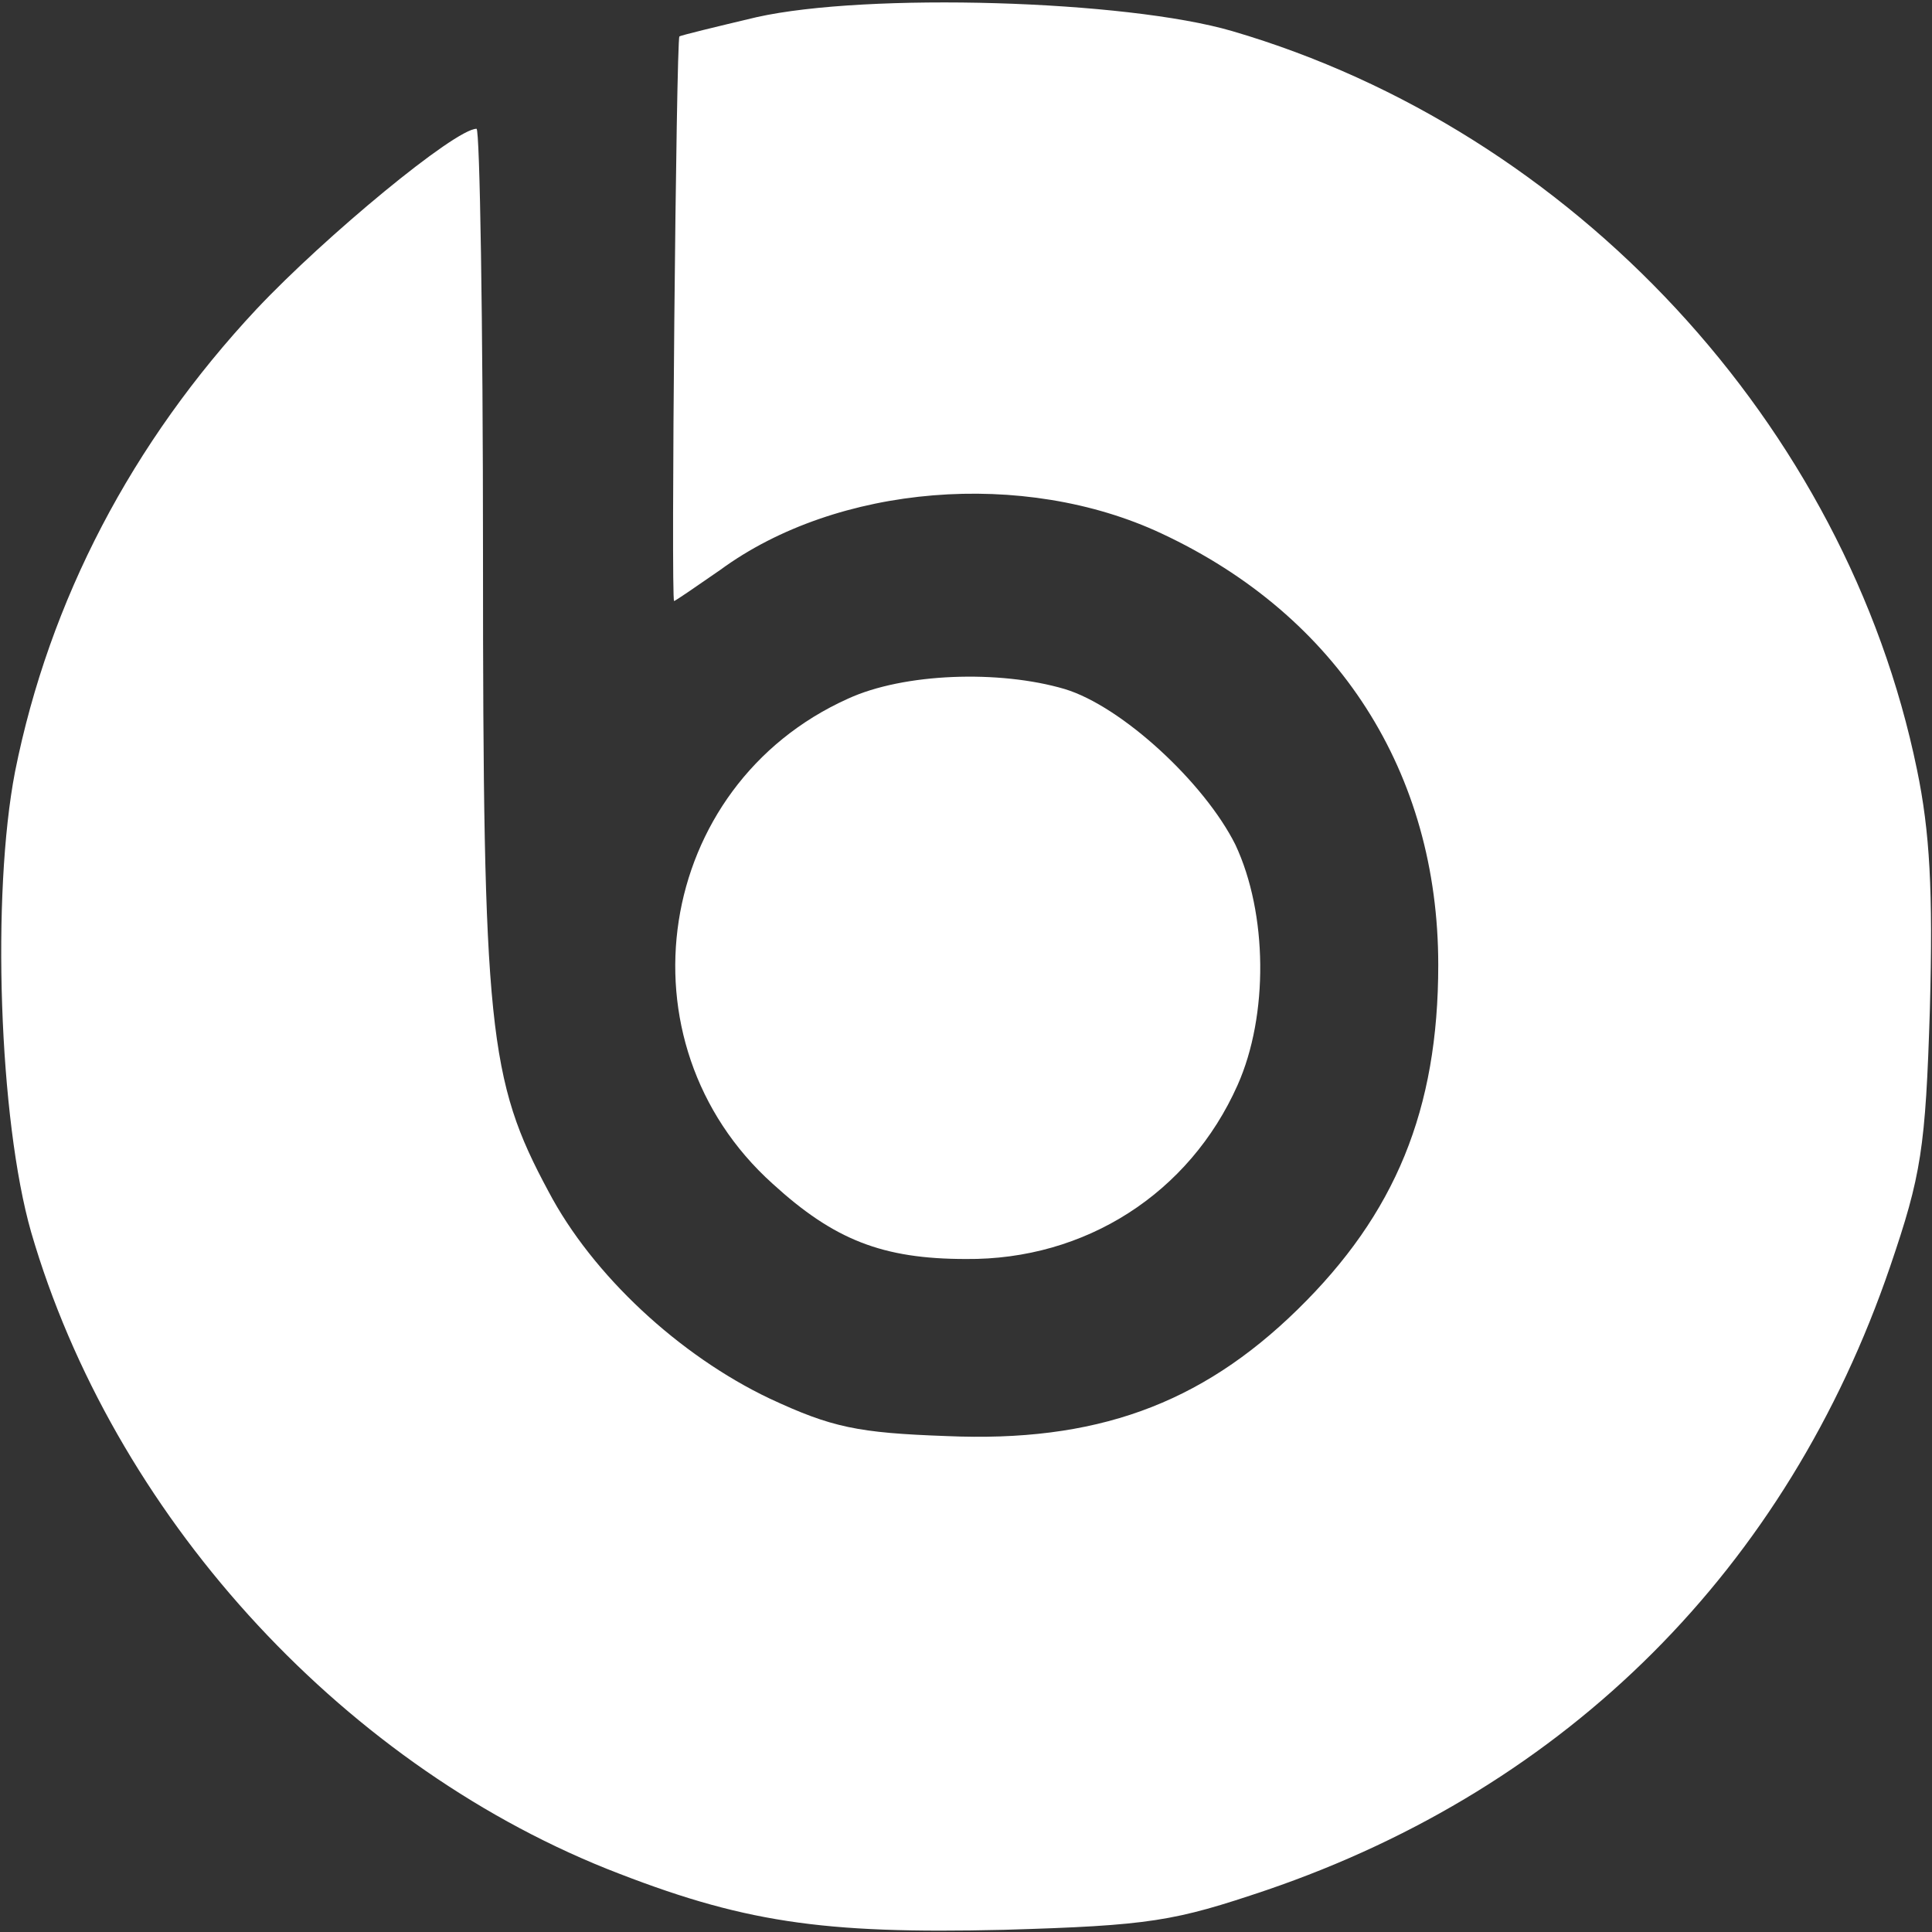 <svg width="32" height="32" viewBox="0 0 32 32" fill="none" xmlns="http://www.w3.org/2000/svg">
<rect x="0" y="0" width="32" height="32" fill="#333333" stroke="none"/>
<g clip-path="url(#clip0_2001_690)">
<path d="M12.533 0.284C11.858 0.444 11.271 0.586 11.253 0.604C11.2 0.658 11.111 9.955 11.165 9.955C11.182 9.955 11.52 9.724 11.929 9.44C13.867 8.018 16.96 7.769 19.236 8.835C22.169 10.204 23.822 12.8 23.822 15.982C23.822 18.382 23.111 20.106 21.493 21.689C19.876 23.271 18.133 23.893 15.68 23.786C14.204 23.733 13.778 23.644 12.747 23.164C11.253 22.453 9.813 21.12 9.084 19.733C8.089 17.884 8 17.031 8 9.191C8 5.315 7.947 2.133 7.893 2.133C7.538 2.133 5.387 3.911 4.249 5.12C2.187 7.324 0.818 9.938 0.249 12.782C-0.142 14.809 -0.018 18.542 0.516 20.409C1.867 25.049 5.582 29.155 10.044 30.951C12.284 31.84 13.6 32.035 16.622 31.964C19.058 31.893 19.449 31.822 20.978 31.306C25.973 29.6 29.6 25.973 31.307 20.977C31.822 19.466 31.893 19.022 31.965 16.711C32.018 14.755 31.965 13.777 31.751 12.746C30.578 7.04 26.062 2.169 20.409 0.515C18.649 -0 14.364 -0.125 12.533 0.284Z" fill="white"/>
<path d="M14.044 11.573C10.844 13.013 10.187 17.262 12.8 19.609C13.813 20.533 14.613 20.853 16 20.853C17.973 20.871 19.698 19.769 20.498 17.973C21.013 16.818 20.996 15.129 20.462 13.991C19.947 12.96 18.578 11.698 17.636 11.413C16.551 11.093 14.969 11.147 14.044 11.573Z" fill="white"/>
</g>
<defs>
<clipPath id="clip0_2001_690">
<rect width="32" height="32" fill="white"/>
</clipPath>
</defs>
</svg>
